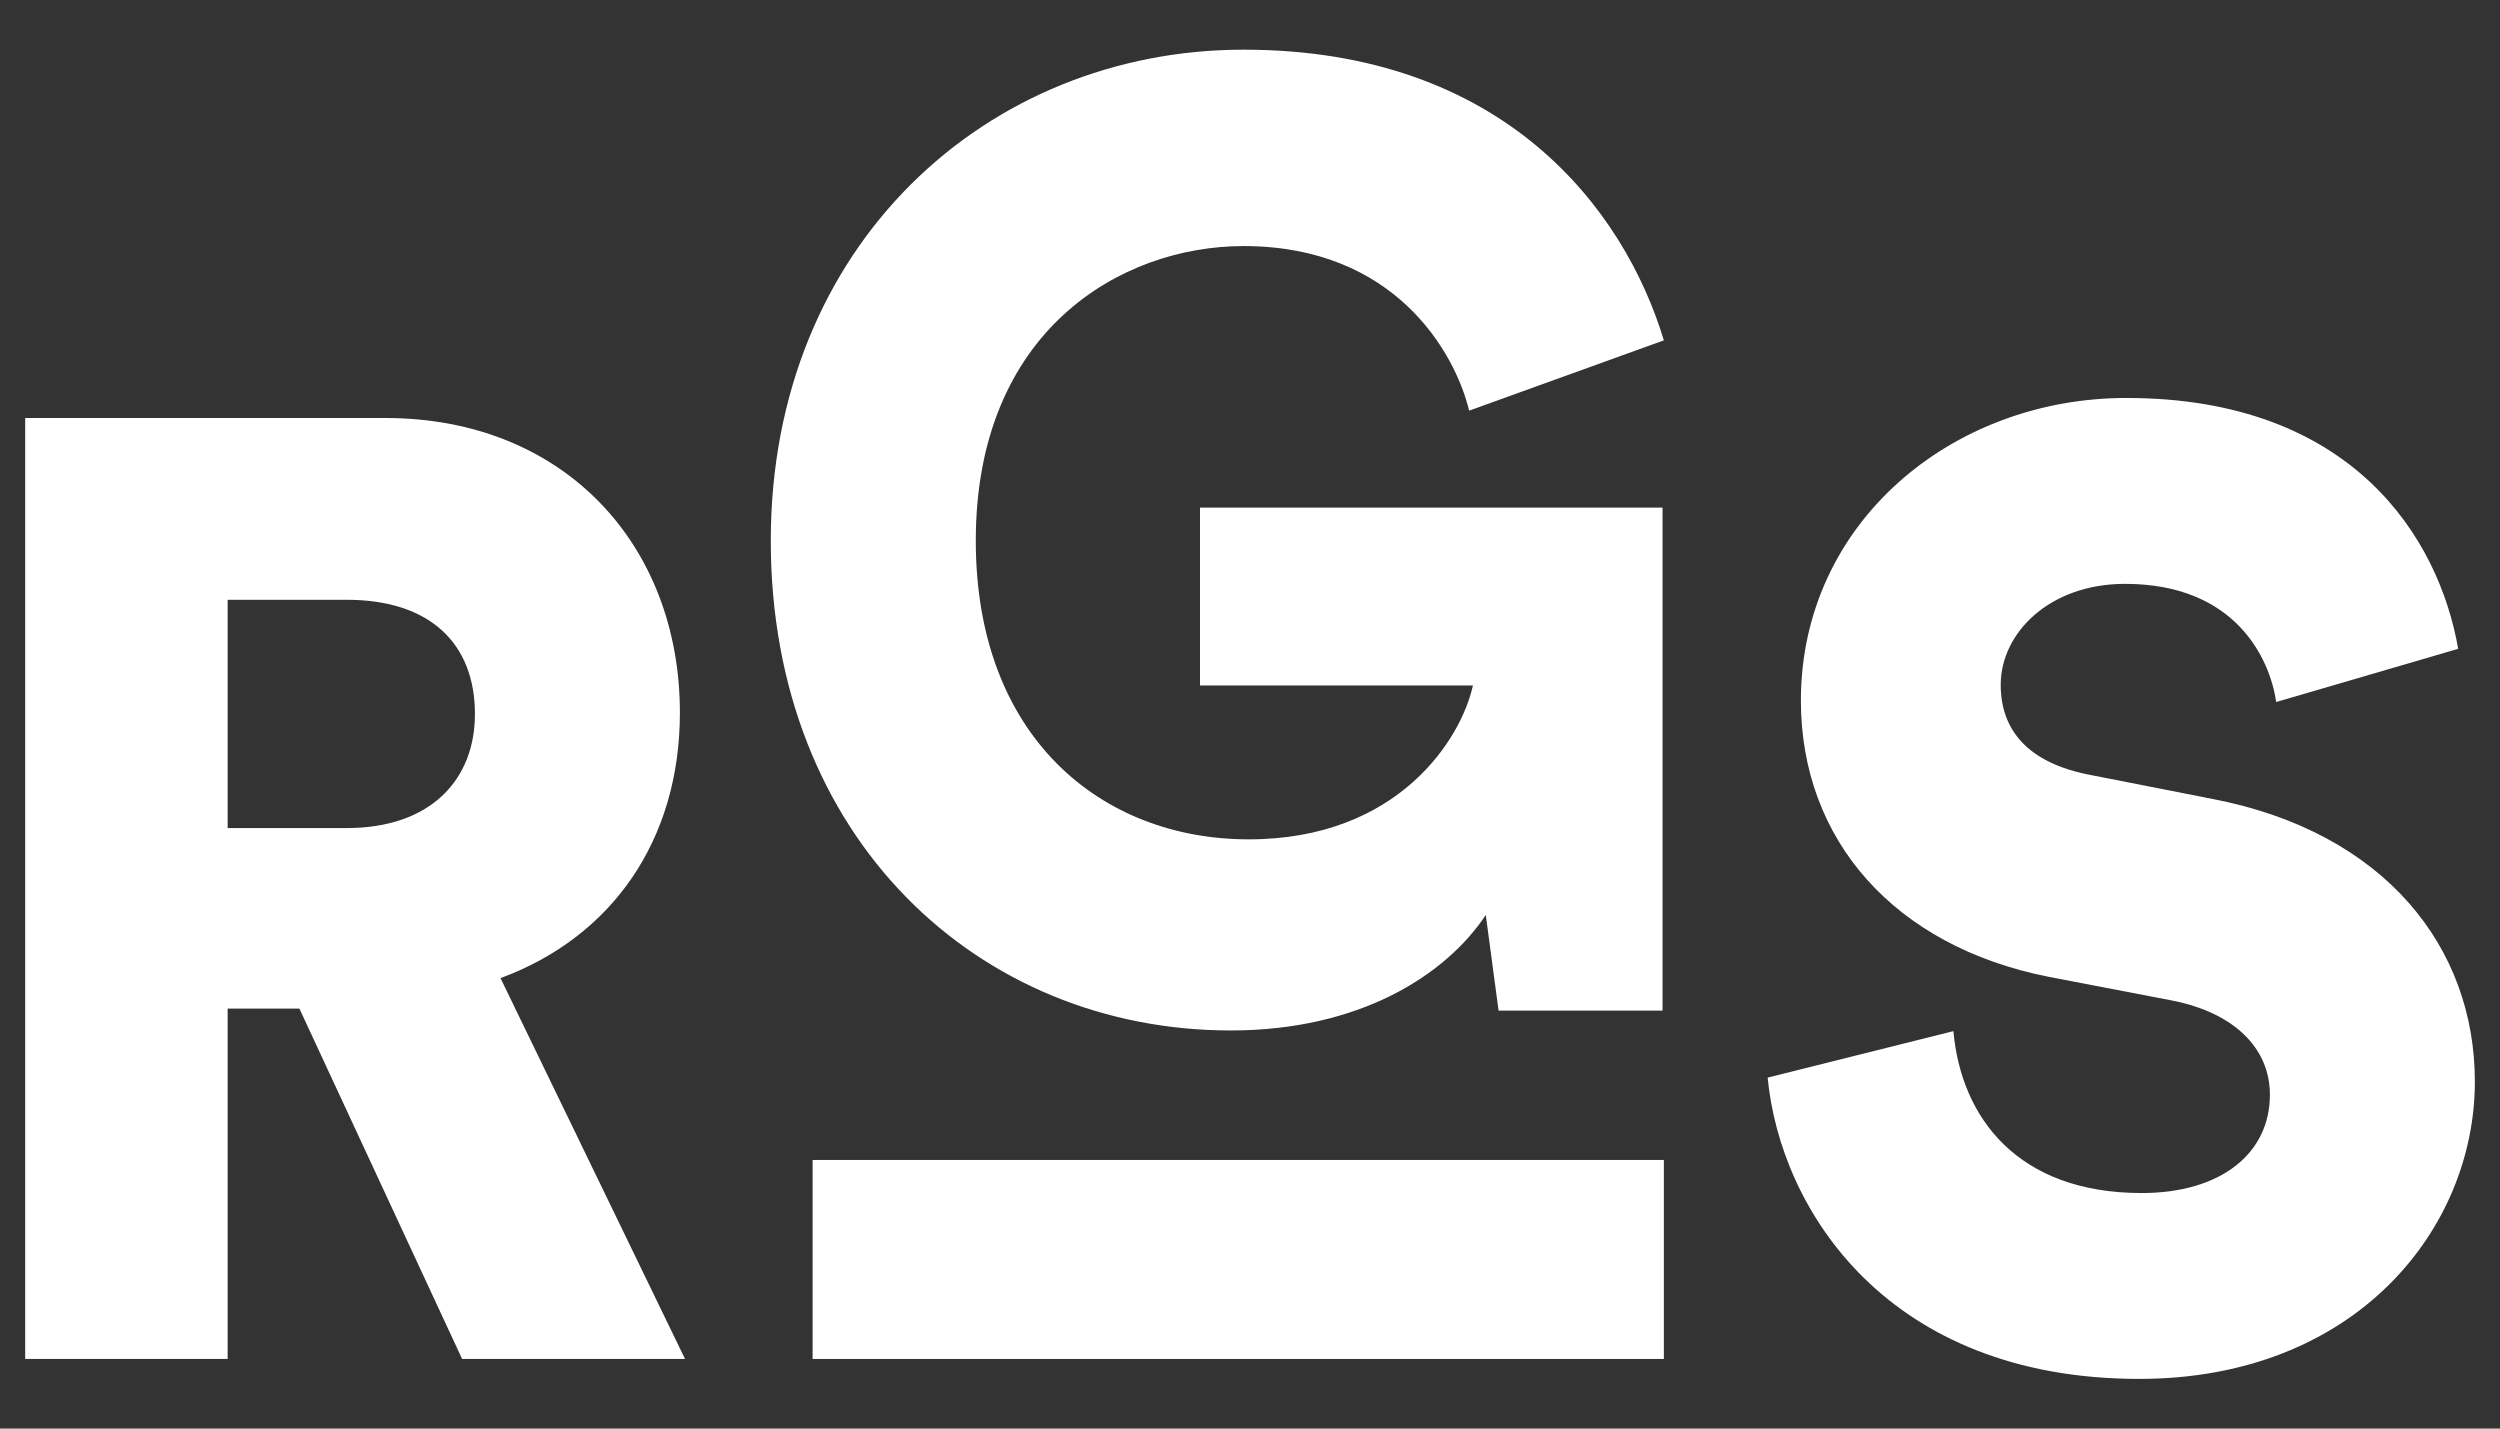 <?xml version="1.0" encoding="utf-8"?>
<!-- Generator: Adobe Illustrator 16.0.3, SVG Export Plug-In . SVG Version: 6.00 Build 0)  -->
<!DOCTYPE svg PUBLIC "-//W3C//DTD SVG 1.1//EN" "http://www.w3.org/Graphics/SVG/1.1/DTD/svg11.dtd">
<svg version="1.1" id="Vrstva_1" xmlns="http://www.w3.org/2000/svg" xmlns:xlink="http://www.w3.org/1999/xlink" x="0px" y="0px"
	 width="70px" height="40px" viewBox="0 0 70 40" enable-background="new 0 0 70 40" xml:space="preserve">
<rect x="0" y="0" width="70" height="40" fill="#333333" stroke="none"/>
<g>
	<g>
		<path fill="#FFFFFF" d="M9.709,23.186c2.332,0,3.589-1.336,3.589-3.195c0-1.97-1.257-3.197-3.589-3.197H6.374v6.392H9.709z
			 M8.383,28.24H6.374v9.811H0.705V11.704h10.08c5.023,0,8.252,3.566,8.252,8.25c0,3.568-1.9,6.281-5.023,7.433l5.167,10.664h-6.242
			L8.383,28.24z"/>
		<path fill="#FFFFFF" d="M41.96,28.297l-0.358-2.678c-1.112,1.674-3.517,3.234-7.14,3.234c-7.067,0-12.88-5.387-12.88-13.712
			c0-8.287,6.063-13.75,13.238-13.75c7.283,0,10.655,4.458,11.768,8.139l-5.452,1.968C40.74,9.863,39.054,6.89,34.82,6.89
			c-3.444,0-7.498,2.378-7.498,8.251c0,5.5,3.517,8.361,7.642,8.361c4.197,0,5.956-2.824,6.277-4.309h-7.641v-4.98h12.951v14.084
			H41.96z"/>
		<path fill="#FFFFFF" d="M63.734,19.656c-0.179-1.226-1.148-3.308-4.233-3.308c-2.116,0-3.481,1.376-3.481,2.825
			c0,1.264,0.754,2.192,2.513,2.526l3.409,0.67c4.842,0.93,7.354,4.162,7.354,7.916c0,4.125-3.336,8.324-9.399,8.324
			c-7.032,0-10.046-4.719-10.403-8.436l5.201-1.301c0.216,2.416,1.793,4.533,5.273,4.533c2.224,0,3.589-1.115,3.589-2.75
			c0-1.338-1.042-2.305-2.729-2.639l-3.479-0.668c-4.305-0.855-6.924-3.828-6.924-7.731c0-4.979,4.232-8.474,9.113-8.474
			c6.35,0,8.754,3.94,9.291,7.024L63.734,19.656z"/>
	</g>
	<rect x="22.753" y="32.479" fill="#FFFFFF" width="23.835" height="5.572"/>
</g>
</svg>

